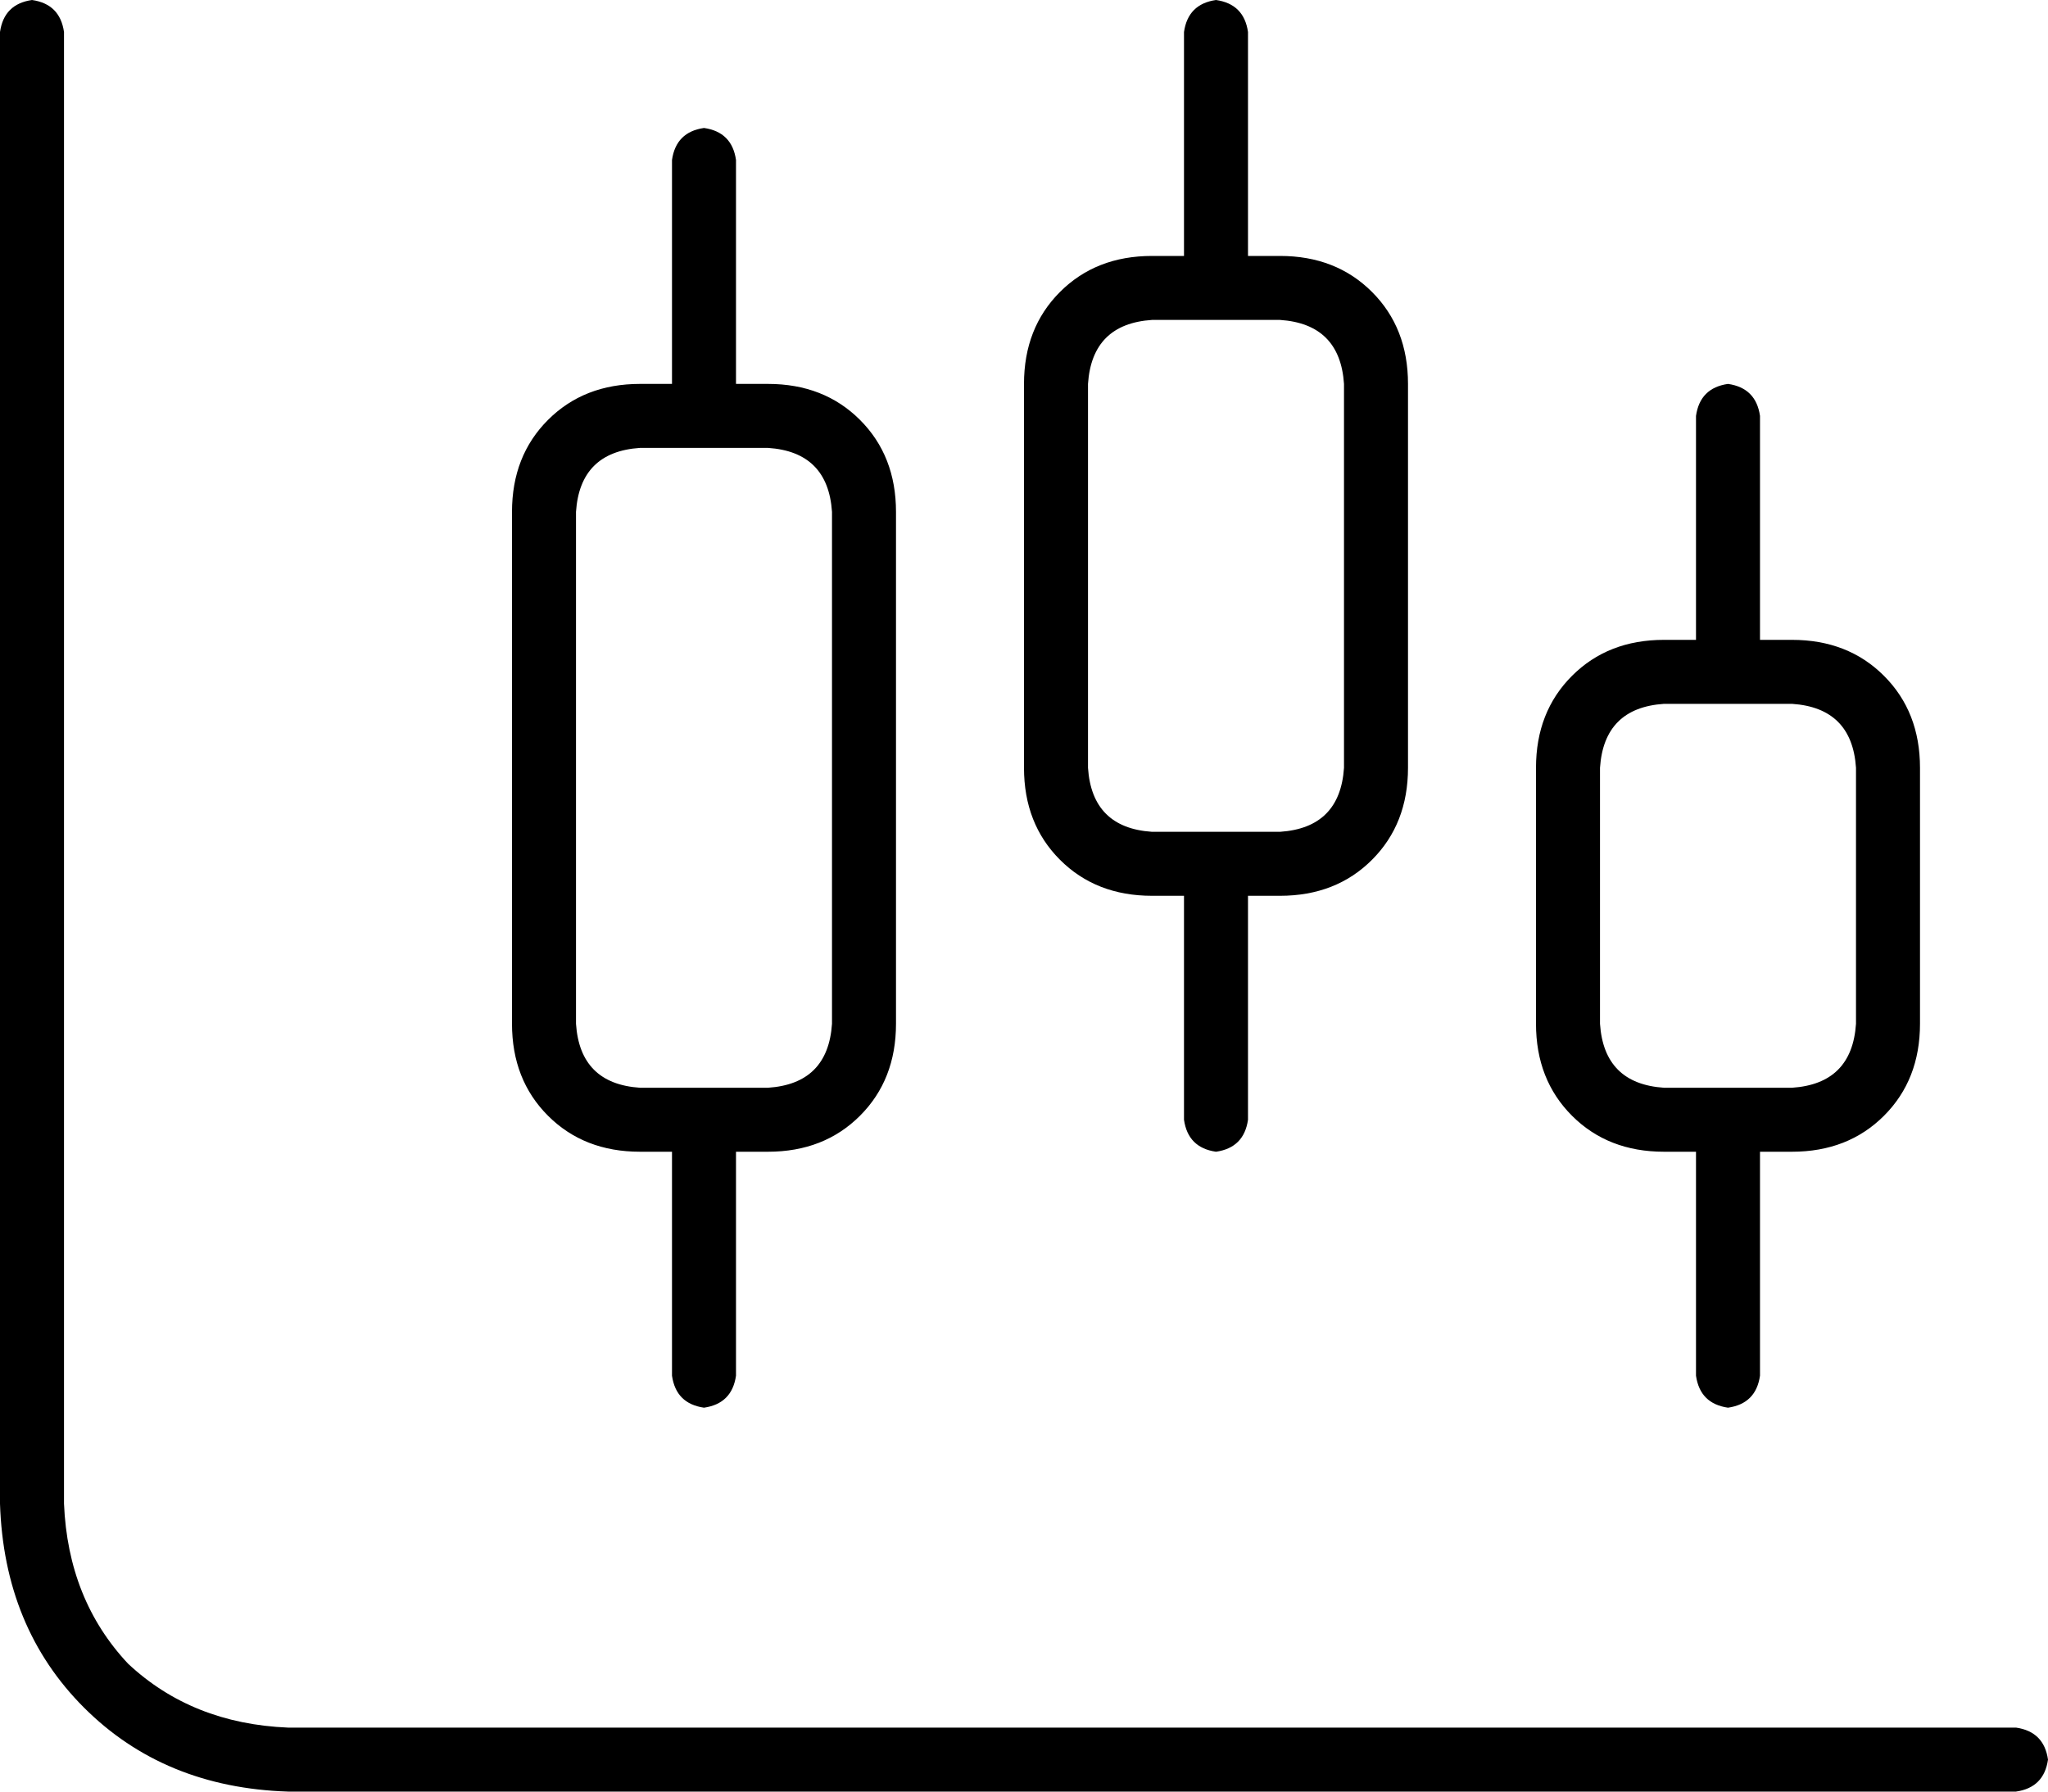 <svg xmlns="http://www.w3.org/2000/svg" viewBox="0 0 512 448">
  <path d="M 8 0 Q 15 1 16 8 L 16 376 L 16 376 Q 17 400 32 416 Q 48 431 72 432 L 504 432 L 504 432 Q 511 433 512 440 Q 511 447 504 448 L 72 448 L 72 448 Q 41 447 21 427 Q 1 407 0 376 L 0 8 L 0 8 Q 1 1 8 0 L 8 0 Z M 288 80 Q 273 81 272 96 L 272 192 L 272 192 Q 273 207 288 208 L 304 208 L 320 208 Q 335 207 336 192 L 336 96 L 336 96 Q 335 81 320 80 L 304 80 L 288 80 Z M 296 280 L 296 224 L 296 280 L 296 224 L 288 224 L 288 224 Q 274 224 265 215 Q 256 206 256 192 L 256 96 L 256 96 Q 256 82 265 73 Q 274 64 288 64 L 296 64 L 296 64 L 296 8 L 296 8 Q 297 1 304 0 Q 311 1 312 8 L 312 64 L 312 64 L 320 64 L 320 64 Q 334 64 343 73 Q 352 82 352 96 L 352 192 L 352 192 Q 352 206 343 215 Q 334 224 320 224 L 312 224 L 312 224 L 312 280 L 312 280 Q 311 287 304 288 Q 297 287 296 280 L 296 280 Z M 400 192 L 400 256 L 400 192 L 400 256 Q 401 271 416 272 L 432 272 L 448 272 Q 463 271 464 256 L 464 192 L 464 192 Q 463 177 448 176 L 432 176 L 416 176 Q 401 177 400 192 L 400 192 Z M 424 288 L 416 288 L 424 288 L 416 288 Q 402 288 393 279 Q 384 270 384 256 L 384 192 L 384 192 Q 384 178 393 169 Q 402 160 416 160 L 424 160 L 424 160 L 424 104 L 424 104 Q 425 97 432 96 Q 439 97 440 104 L 440 160 L 440 160 L 448 160 L 448 160 Q 462 160 471 169 Q 480 178 480 192 L 480 256 L 480 256 Q 480 270 471 279 Q 462 288 448 288 L 440 288 L 440 288 L 440 344 L 440 344 Q 439 351 432 352 Q 425 351 424 344 L 424 288 L 424 288 Z M 208 128 Q 207 113 192 112 L 176 112 L 160 112 Q 145 113 144 128 L 144 256 L 144 256 Q 145 271 160 272 L 176 272 L 192 272 Q 207 271 208 256 L 208 128 L 208 128 Z M 184 288 L 184 344 L 184 288 L 184 344 Q 183 351 176 352 Q 169 351 168 344 L 168 288 L 168 288 L 160 288 L 160 288 Q 146 288 137 279 Q 128 270 128 256 L 128 128 L 128 128 Q 128 114 137 105 Q 146 96 160 96 L 168 96 L 168 96 L 168 40 L 168 40 Q 169 33 176 32 Q 183 33 184 40 L 184 96 L 184 96 L 192 96 L 192 96 Q 206 96 215 105 Q 224 114 224 128 L 224 256 L 224 256 Q 224 270 215 279 Q 206 288 192 288 L 184 288 L 184 288 Z" />
</svg>